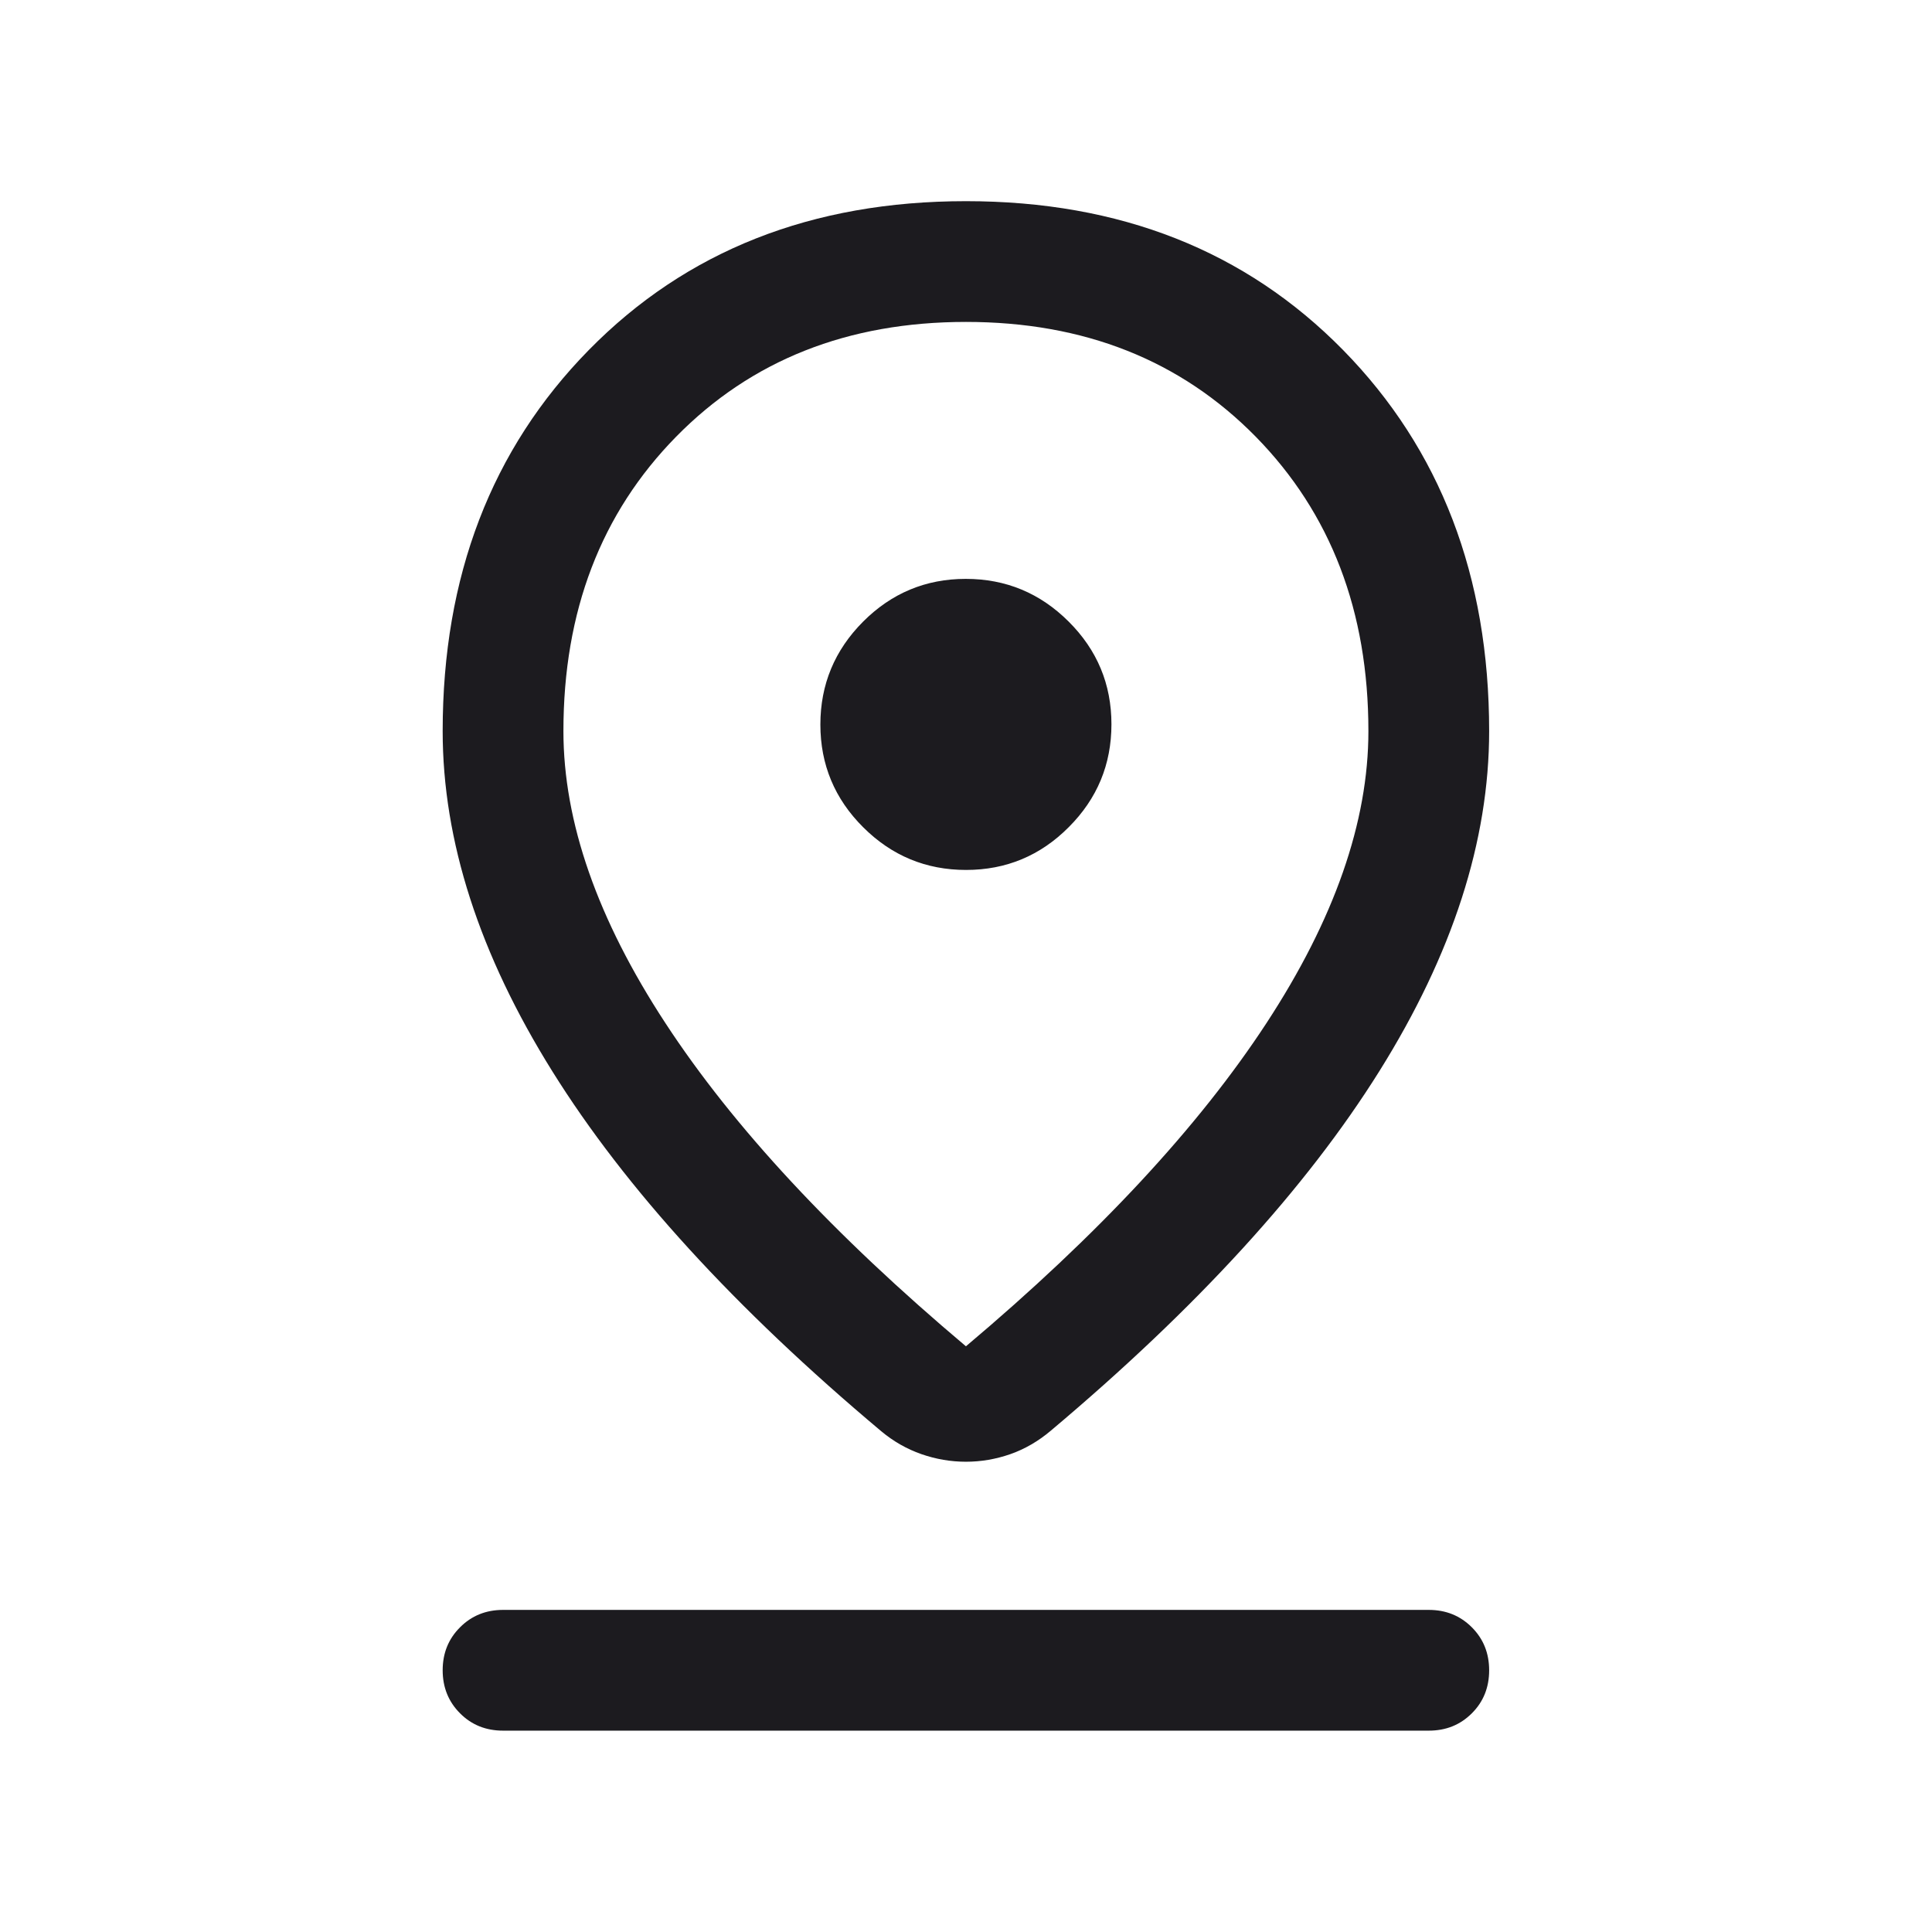 <svg width="32" height="32" viewBox="0 0 32 32" fill="none" xmlns="http://www.w3.org/2000/svg">
<mask id="mask0_7917_27690" style="mask-type:alpha" maskUnits="userSpaceOnUse" x="0" y="0" width="32" height="32">
<rect width="32" height="32" fill="#D9D9D9"/>
</mask>
<g mask="url(#mask0_7917_27690)">
<path d="M15.999 22.299C18.19 20.453 19.849 18.669 20.976 16.947C22.102 15.226 22.665 13.613 22.665 12.109C22.665 10.126 22.043 8.501 20.799 7.233C19.554 5.966 17.954 5.332 15.999 5.332C14.043 5.332 12.443 5.966 11.199 7.233C9.954 8.501 9.332 10.126 9.332 12.109C9.332 13.613 9.895 15.226 11.022 16.947C12.148 18.669 13.807 20.453 15.999 22.299ZM15.999 24.211C15.749 24.211 15.503 24.169 15.261 24.085C15.018 24 14.796 23.873 14.594 23.704C12.177 21.675 10.362 19.689 9.15 17.747C7.938 15.806 7.332 13.926 7.332 12.109C7.332 9.545 8.139 7.441 9.753 5.797C11.366 4.154 13.448 3.332 15.999 3.332C18.549 3.332 20.631 4.154 22.245 5.797C23.858 7.441 24.665 9.545 24.665 12.109C24.665 13.926 24.059 15.803 22.847 17.741C21.635 19.679 19.821 21.664 17.403 23.698C17.198 23.871 16.976 24 16.735 24.085C16.494 24.169 16.248 24.211 15.999 24.211ZM16.001 14.409C16.664 14.409 17.232 14.173 17.702 13.7C18.174 13.228 18.409 12.66 18.409 11.996C18.409 11.333 18.173 10.766 17.7 10.295C17.228 9.824 16.66 9.588 15.996 9.588C15.333 9.588 14.766 9.825 14.295 10.297C13.824 10.77 13.588 11.338 13.588 12.001C13.588 12.664 13.825 13.232 14.297 13.702C14.77 14.174 15.338 14.409 16.001 14.409ZM8.332 28.665C8.049 28.665 7.811 28.57 7.62 28.378C7.428 28.186 7.332 27.948 7.332 27.665C7.332 27.381 7.428 27.144 7.62 26.953C7.811 26.761 8.049 26.665 8.332 26.665H23.665C23.949 26.665 24.186 26.761 24.378 26.953C24.57 27.145 24.665 27.382 24.665 27.666C24.665 27.949 24.57 28.187 24.378 28.378C24.186 28.57 23.949 28.665 23.665 28.665H8.332Z" fill="#1C1B1F"/>
</g>
</svg>
